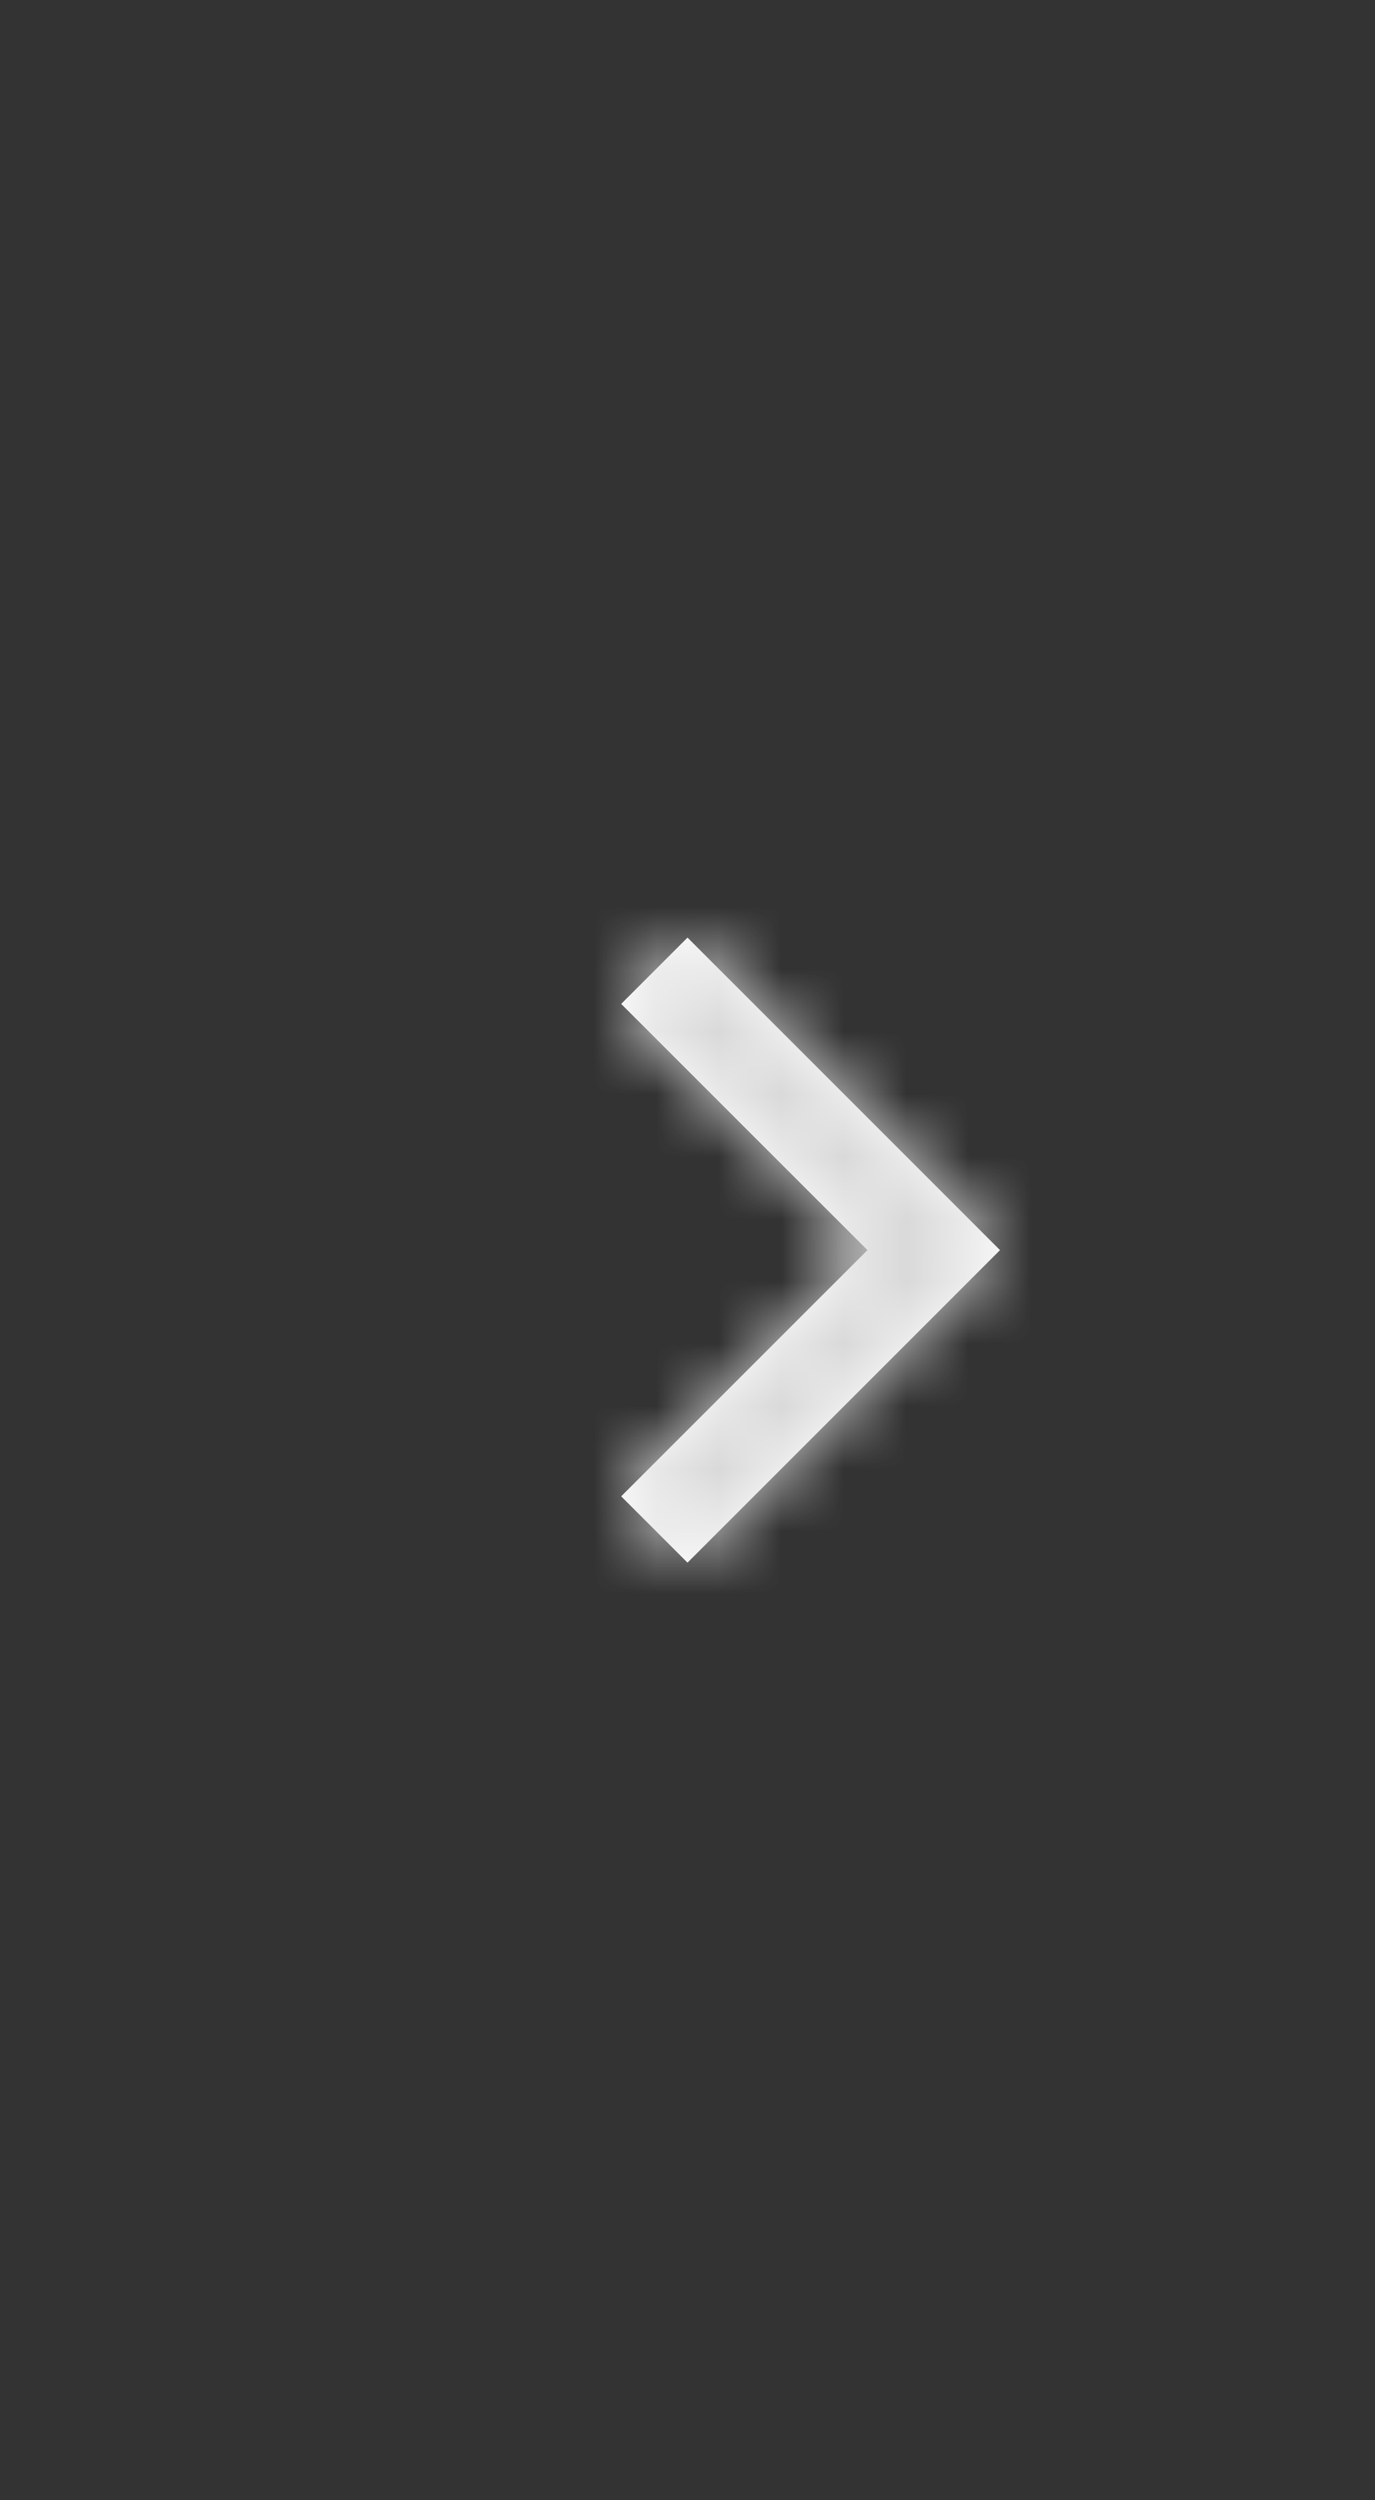 <svg width="22" height="40" viewBox="0 0 22 40" fill="none" xmlns="http://www.w3.org/2000/svg">
<rect x="0" y="0" width="22" height="40" fill="#333333" stroke="none"/>
<mask id="path-1-inside-1_2657_17706" fill="white">
<path d="M11 15L16 20L11 25L9.939 23.939L13.879 20L9.939 16.061L11 15Z"/>
</mask>
<path d="M11 15L16 20L11 25L9.939 23.939L13.879 20L9.939 16.061L11 15Z" fill="white"/>
<path d="M16 20L17.061 21.061L18.121 20L17.061 18.939L16 20ZM11 15L12.061 13.939L11 12.879L9.939 13.939L11 15ZM11 25L9.939 26.061L11 27.121L12.061 26.061L11 25ZM9.939 16.061L8.879 15L7.818 16.061L8.879 17.121L9.939 16.061ZM9.939 23.939L8.879 22.879L7.818 23.939L8.879 25L9.939 23.939ZM13.879 20L14.94 21.061L16 20L14.94 18.939L13.879 20ZM17.061 18.939L12.061 13.939L9.939 16.061L14.94 21.061L17.061 18.939ZM12.061 26.061L17.061 21.061L14.94 18.939L9.939 23.939L12.061 26.061ZM9.939 13.939L8.879 15L11 17.121L12.061 16.061L9.939 13.939ZM8.879 25L9.939 26.061L12.061 23.939L11 22.879L8.879 25ZM12.818 18.939L8.879 22.879L11 25L14.94 21.061L12.818 18.939ZM8.879 17.121L12.818 21.061L14.94 18.939L11 15L8.879 17.121Z" fill="#D9D9D9" mask="url(#path-1-inside-1_2657_17706)"/>
</svg>
